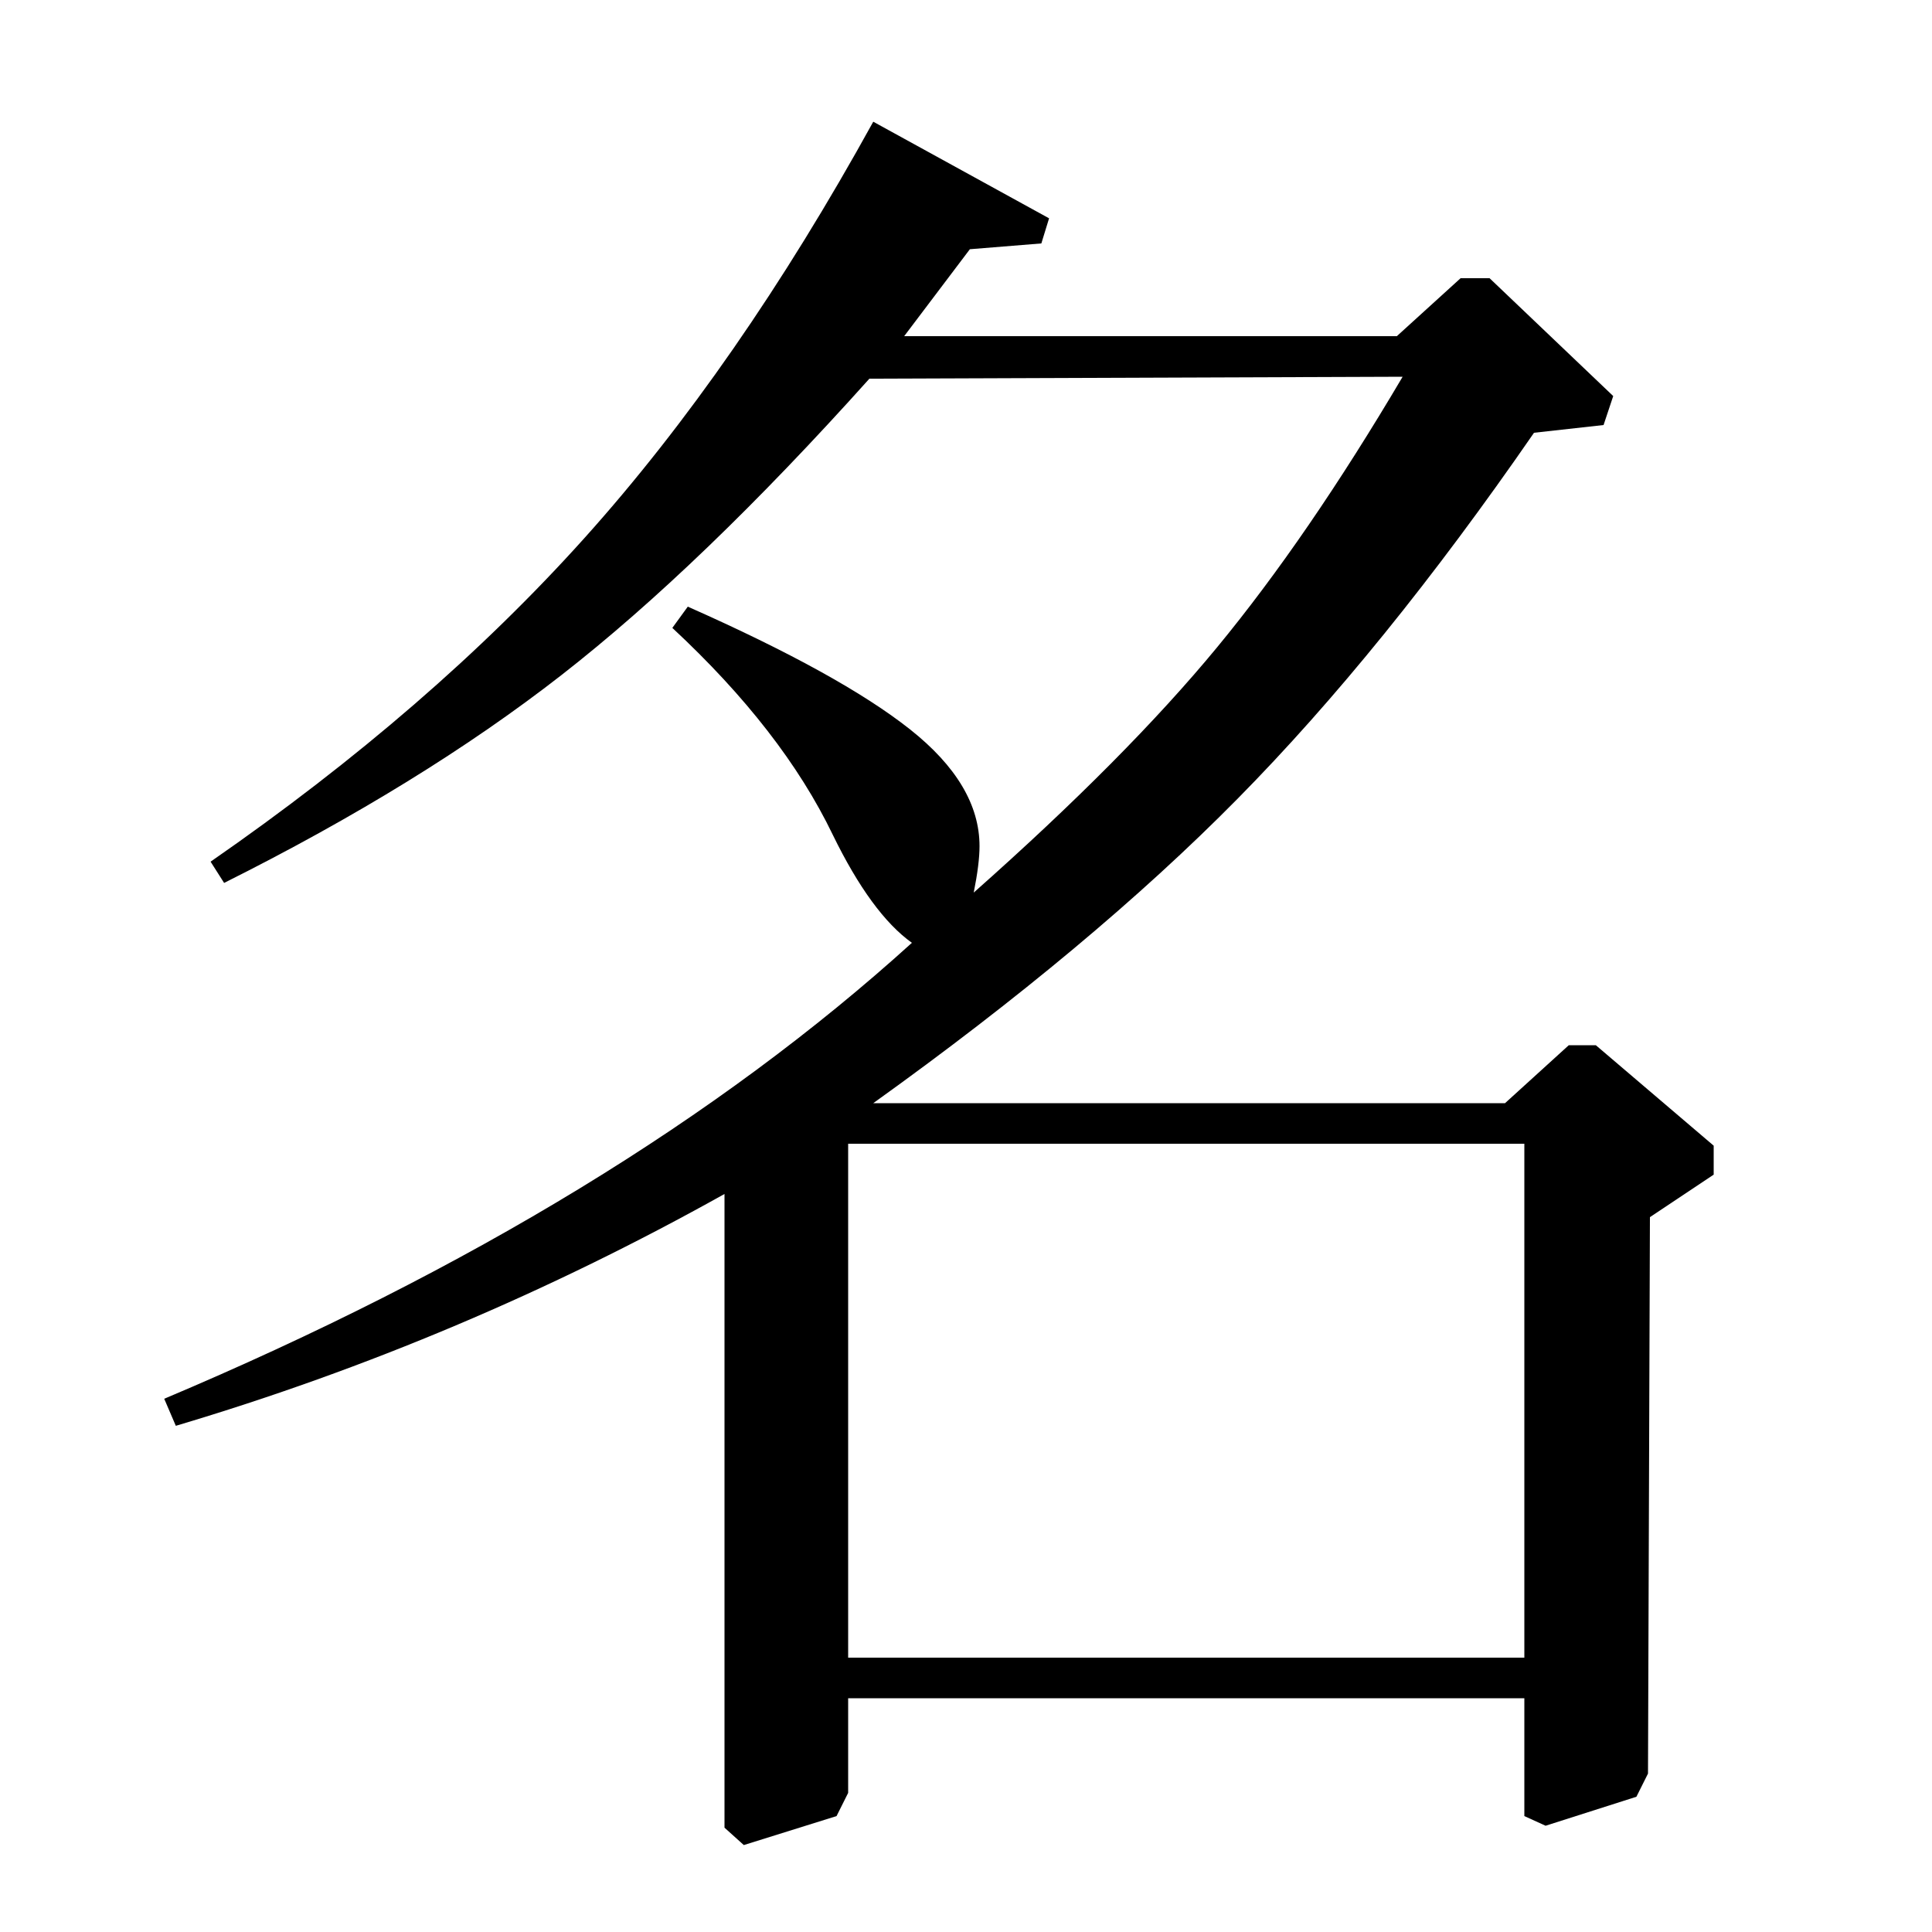 <?xml version="1.0" standalone="no"?>
<!DOCTYPE svg PUBLIC "-//W3C//DTD SVG 1.1//EN" "http://www.w3.org/Graphics/SVG/1.1/DTD/svg11.dtd" >
<svg xmlns="http://www.w3.org/2000/svg" xmlns:xlink="http://www.w3.org/1999/xlink" version="1.1" viewBox="0 -140 1000 1000">
  <g transform="matrix(1 0 0 -1 0 860)">
   <path fill="currentColor"
d="M452 937l91 -50l-4 -13l-37 -3l-34 -45h255l33 30h15l64 -61l-5 -15l-36 -4q-78 -113 -153.5 -189.5t-188.5 -157.5h327l33 30h14l61 -52v-15l-33 -22l-1 -288l-6 -12l-47 -15l-11 5v61h-350v-49l-6 -12l-48 -15l-10 9v328q-136 -76 -284 -120l-6 14q237 100 387 236
q-21 15 -41 56q-26 54 -83 107l8 11q79 -35 115 -63.5t36 -60.5q0 -9 -3 -24q79 70 126 127t96 140l-276 -1q-87 -97 -159.5 -153.5t-174.5 -107.5l-7 11q114 79 193.5 167.5t149.5 215.5zM789 142v266h-350v-266h350z" />
  </g>

</svg>
